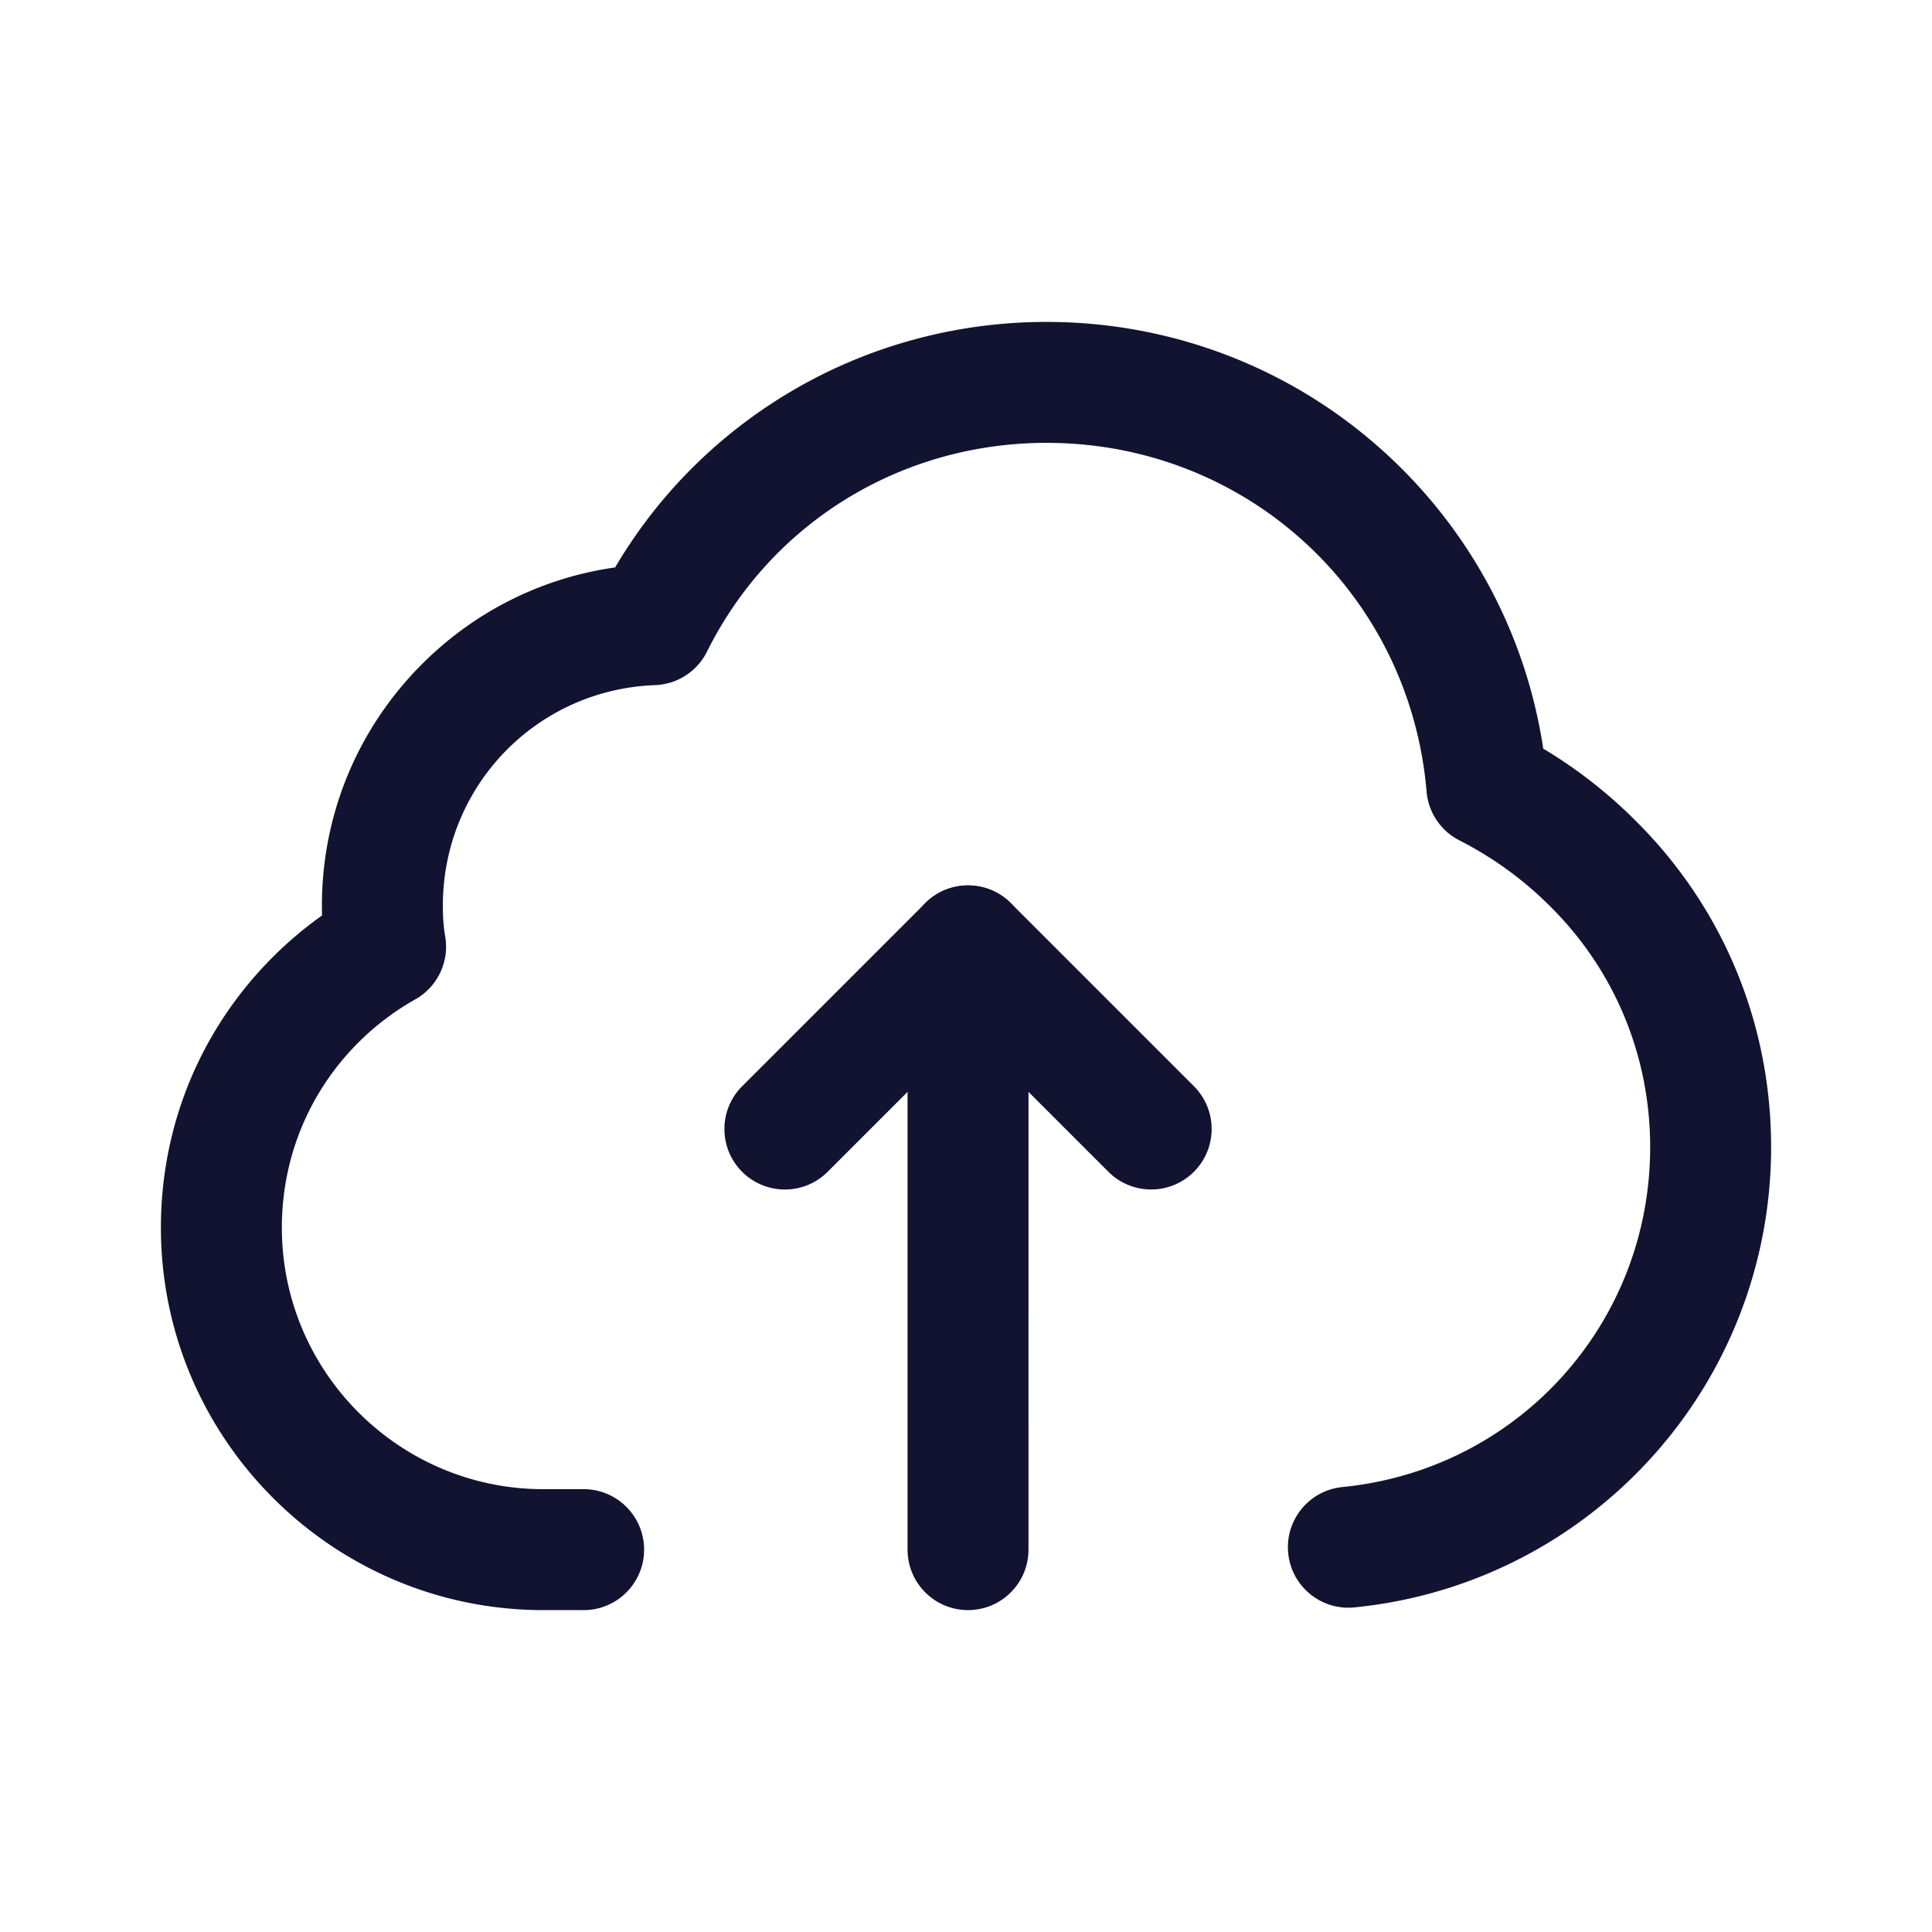 <svg xmlns="http://www.w3.org/2000/svg" width="500" height="500" style="width:100%;height:100%;transform:translate3d(0,0,0);content-visibility:visible" viewBox="0 0 500 500"><defs><clipPath id="a"><path d="M0 0h500v500H0z"/></clipPath><clipPath id="c"><path d="M0 0h500v500H0z"/></clipPath><clipPath id="b"><path d="M0 0h500v500H0z"/></clipPath></defs><g clip-path="url(#a)"><g clip-path="url(#b)" style="display:block"><path fill="none" class="primary design" style="display:none"/><g fill="none" class="primary design" style="display:none"><path/><path/></g><g fill="none" class="primary design" style="display:none"><path/><path/></g><g fill="#121330" class="primary design" style="display:block"><path d="M151.043 416.695h-10.415c-54.58 0-98.985-44.403-98.985-98.983 0-26.48 10.284-51.348 28.959-70.024a99.31 99.31 0 0 1 12.741-10.763 101.08 101.08 0 0 1-.033-2.547c0-22.998 8.799-44.789 24.776-61.358 13.806-14.318 31.694-23.423 51.116-26.172 10.42-17.725 25.017-32.747 42.621-43.779 20.627-12.926 44.492-19.758 69.014-19.758 32.854 0 64.185 12.221 88.22 34.412 21.798 20.125 35.927 46.867 40.332 76.023a122.817 122.817 0 0 1 23.765 18.524c22.683 22.435 35.209 52.503 35.209 84.608 0 29.898-11.079 58.52-31.193 80.593-19.985 21.931-47.213 35.612-76.669 38.523-8.609.849-16.263-5.434-17.114-14.035-.85-8.602 5.433-16.263 14.035-17.113 45.402-4.486 79.64-42.305 79.64-87.968 0-23.679-9.226-45.846-25.979-62.416-6.849-6.849-14.702-12.54-23.4-16.978a15.652 15.652 0 0 1-8.482-12.613c-4.378-51.457-46.666-90.261-98.364-90.261-37.626 0-71.294 20.702-87.863 54.027a15.65 15.65 0 0 1-13.429 8.672c-30.805 1.152-54.934 26.22-54.934 57.069 0 3.089.189 5.603.596 7.911a15.65 15.65 0 0 1-7.742 16.355 67.897 67.897 0 0 0-14.73 11.175c-12.763 12.763-19.791 29.773-19.791 47.893 0 37.321 30.363 67.684 67.684 67.684h10.415c8.644 0 15.65 7.006 15.65 15.649 0 8.643-7.006 15.65-15.65 15.65z"/><path d="M203.127 307.842c-4.006 0-8.01-1.528-11.066-4.584-6.111-6.112-6.111-16.022.001-22.133l47.4-47.397c6.109-6.112 16.019-6.112 22.132 0l47.393 47.392c6.111 6.112 6.111 16.022 0 22.133-6.111 6.112-16.022 6.111-22.133 0l-36.326-36.326-36.335 36.331a15.6 15.6 0 0 1-11.066 4.584z"/><path d="M250.524 416.695c-.001 0 0 0 0 0-8.644 0-15.65-7.006-15.65-15.65l.004-156.251c.001-8.643 7.007-15.649 15.65-15.649.001 0 0 0 0 0 8.644 0 15.65 7.006 15.65 15.65l-.004 156.251c-.001 8.643-7.007 15.649-15.65 15.649z"/></g><g class="primary design" style="display:none"><path/><path/><path/></g></g><g clip-path="url(#c)" opacity="0" style="display:block"><g class="primary design" style="display:none"><path/><path/><path/></g><path fill="none" class="primary design" style="display:none"/><path fill="none" class="primary design" style="display:none"/><path fill="none" class="primary design" style="display:none"/><path fill="none" class="primary design" style="display:none"/><path fill="none" class="primary design" style="display:none"/><path fill="none" class="primary design" style="display:none"/><g fill="none" class="primary design" style="display:none"><path/><path/></g></g><g class="com" style="display:none"><path/><path/><path/><path/><path/><path/><path/><path/><path/><path/><path/><path/></g></g></svg>